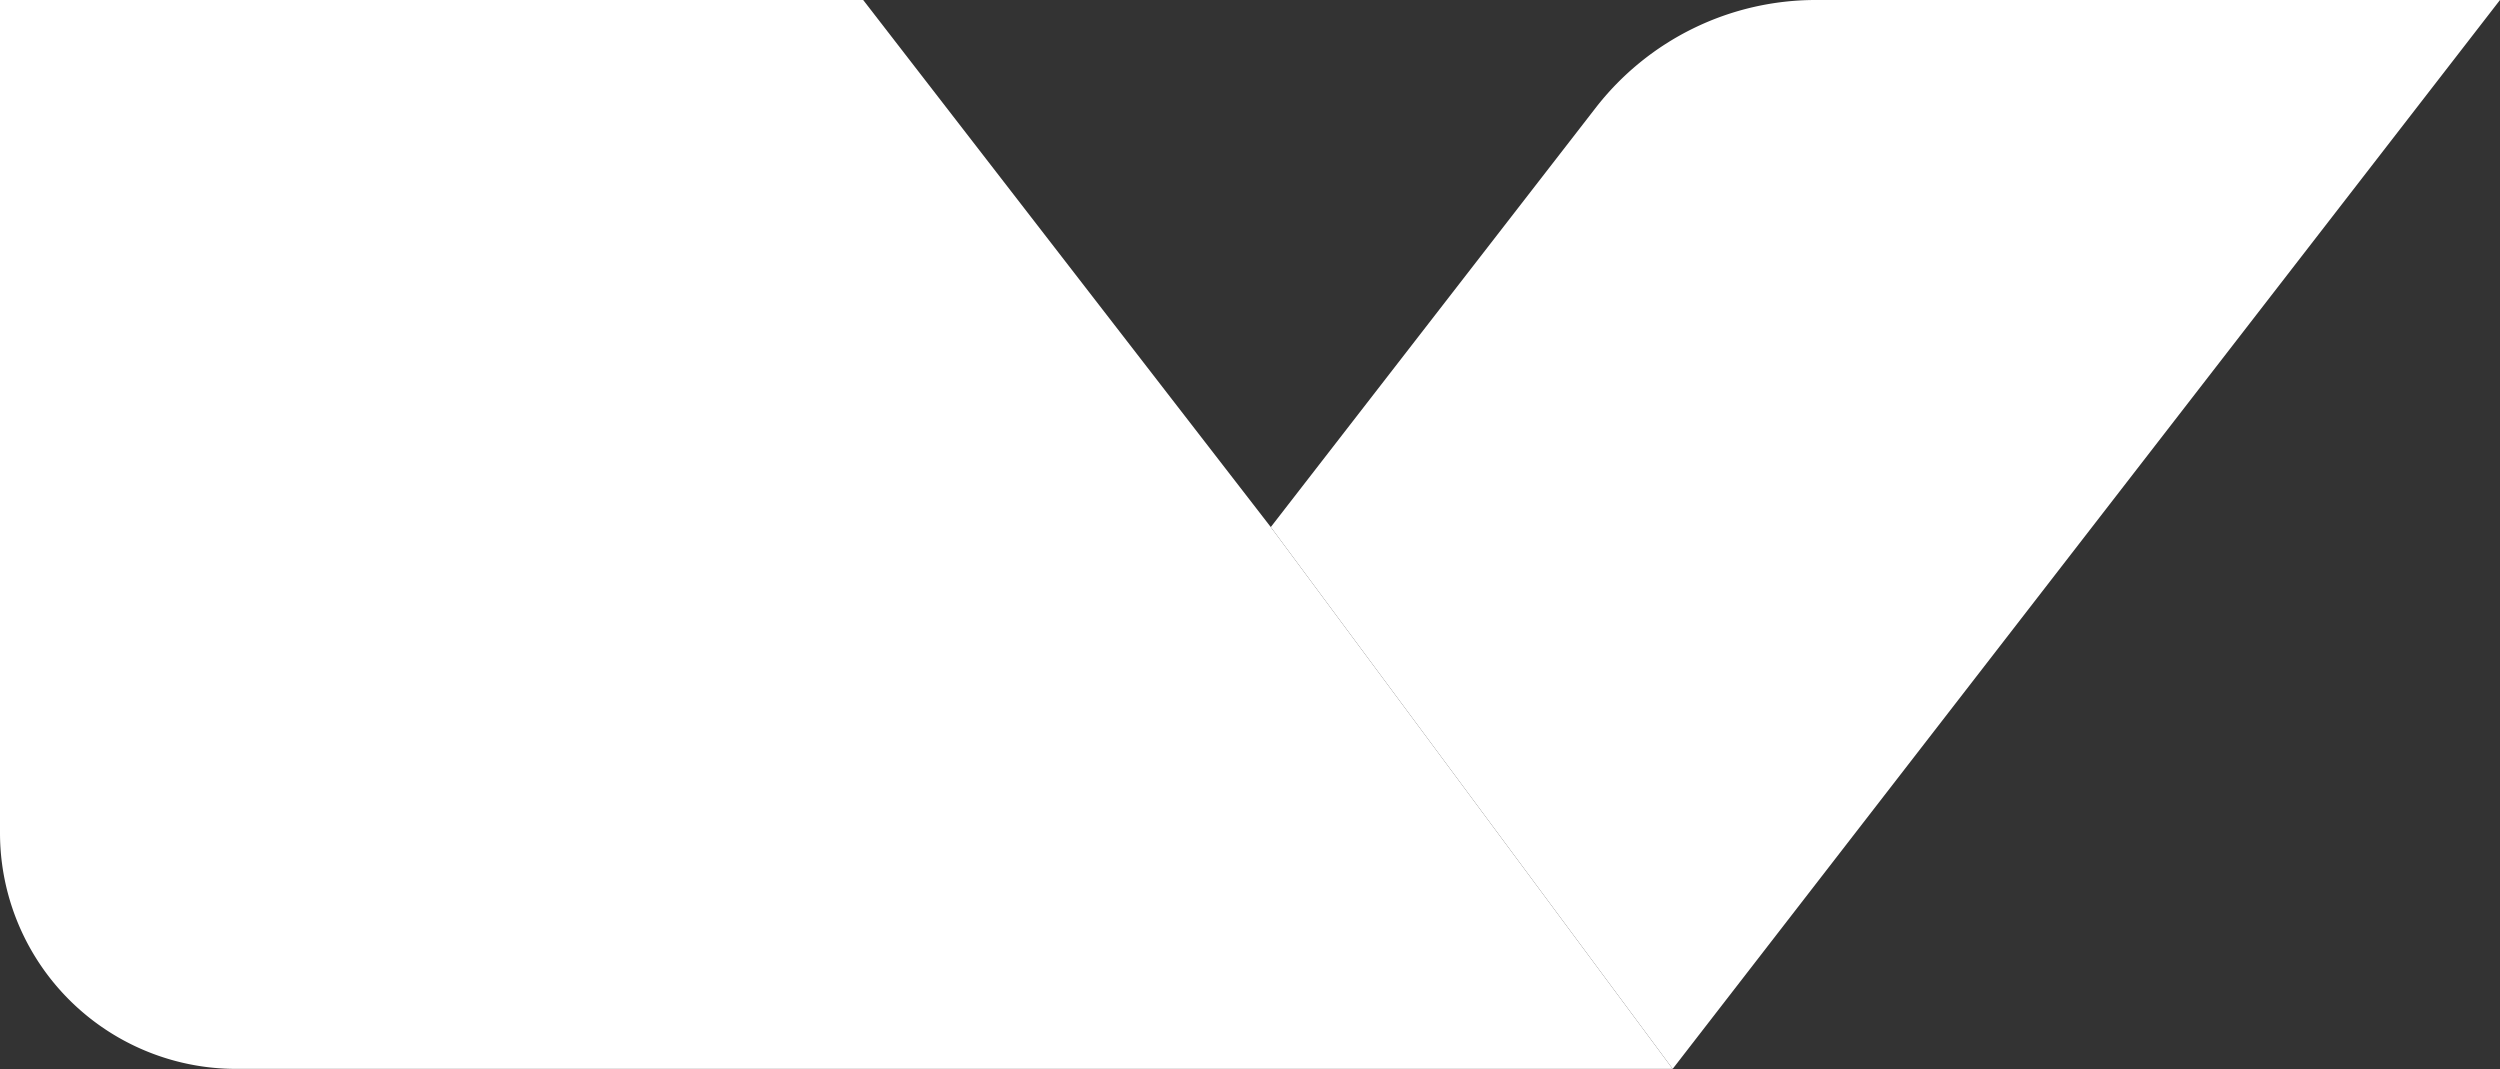 <svg xmlns="http://www.w3.org/2000/svg" viewBox="0 0 210.5 90.01"><rect x="0" y="0" width="210.5" height="90.01" fill="#333333" stroke="none"/><defs><style>.cls-1{fill:#fff;}</style></defs><g id="Layer_2" data-name="Layer 2"><g id="Layer_1-2" data-name="Layer 1"><path class="cls-1" d="M140.84,90H19.89A19.88,19.88,0,0,1,0,70.12V0H72.68L107,44.38"/><path class="cls-1" d="M107,44.38,134.34,9.1A23.45,23.45,0,0,1,152.89,0H210.5L140.84,90"/></g></g></svg>